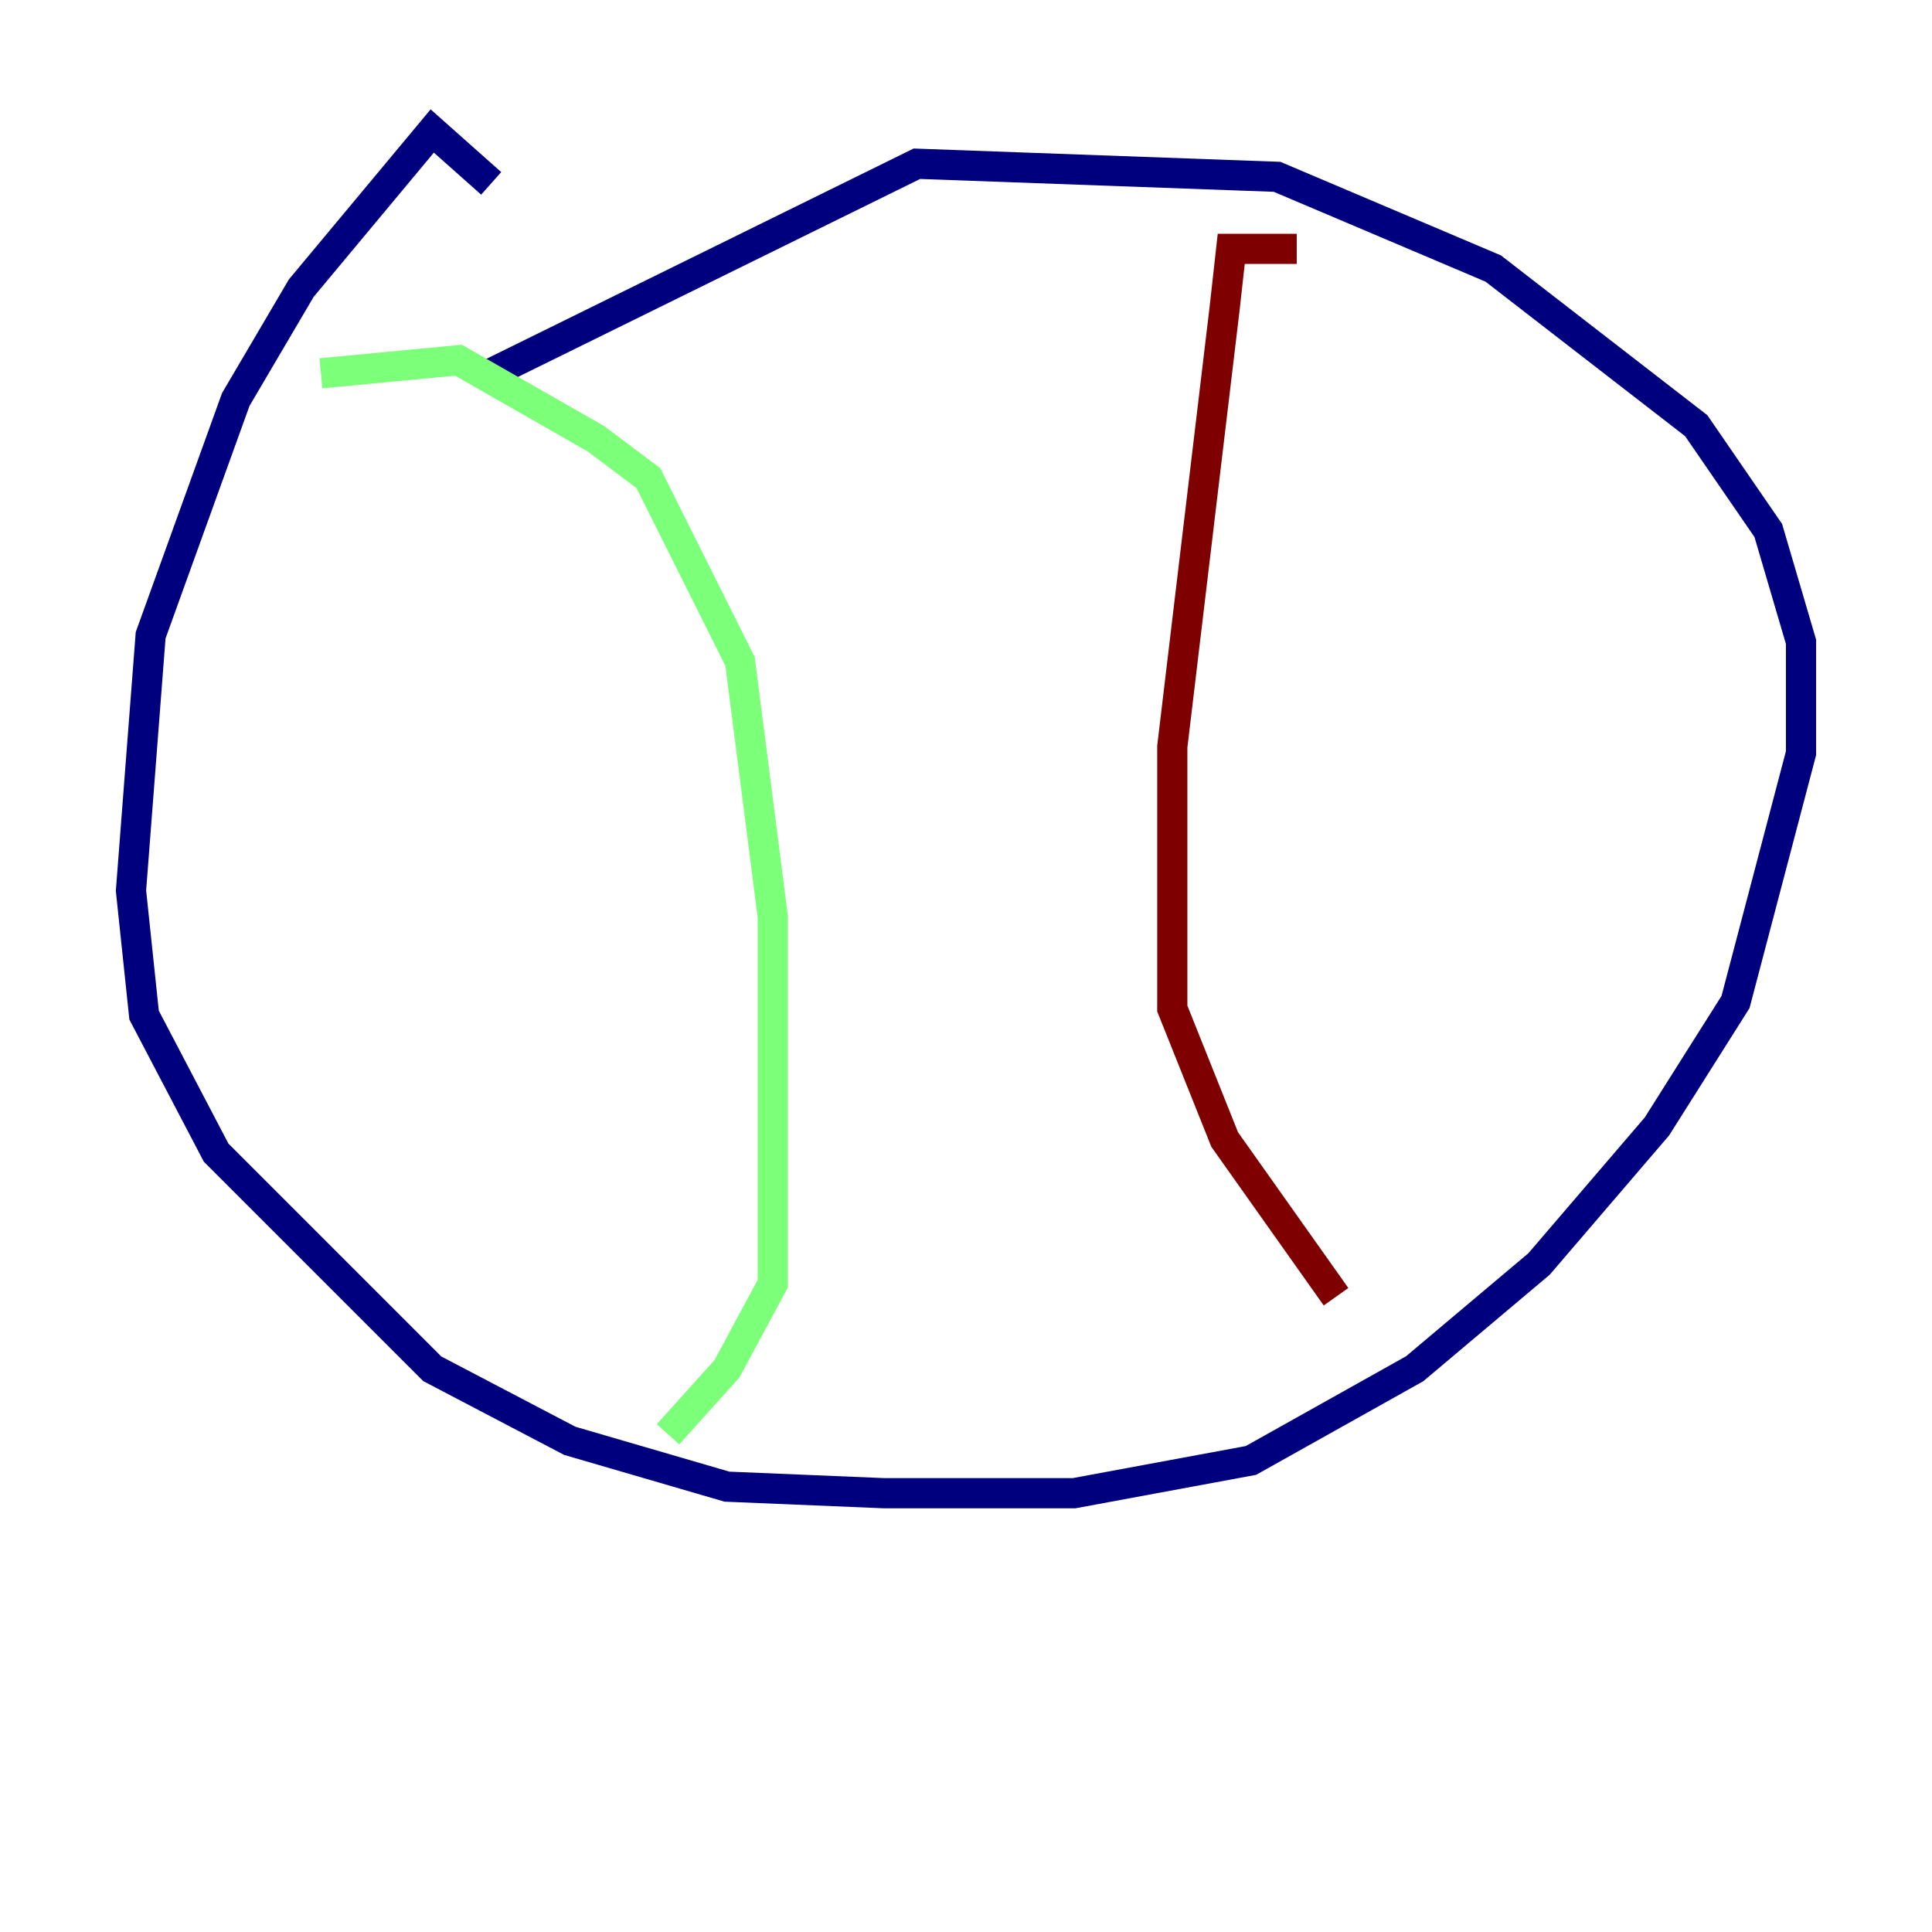 <?xml version="1.0" encoding="utf-8" ?>
<svg baseProfile="tiny" height="128" version="1.2" viewBox="0,0,128,128" width="128" xmlns="http://www.w3.org/2000/svg" xmlns:ev="http://www.w3.org/2001/xml-events" xmlns:xlink="http://www.w3.org/1999/xlink"><defs /><polyline fill="none" points="32.542,12.149 28.637,8.678 19.959,19.091 15.62,26.468 9.98,42.088 8.678,59.01 9.546,67.254 14.319,76.366 28.637,90.685 37.749,95.458 48.163,98.495 58.576,98.929 71.159,98.929 82.875,96.759 93.722,90.685 101.966,83.742 109.776,74.63 114.983,66.386 119.322,49.898 119.322,42.522 117.153,35.146 112.38,28.203 98.929,17.79 84.61,11.715 60.746,10.848 32.542,24.732" stroke="#00007f" stroke-width="2" /><polyline fill="none" points="21.261,24.732 30.373,23.864 39.485,29.071 42.956,31.675 49.031,43.824 51.2,60.746 51.2,85.044 48.163,90.685 44.258,95.024" stroke="#7cff79" stroke-width="2" /><polyline fill="none" points="85.912,16.488 81.573,16.488 81.139,20.393 77.668,49.464 77.668,66.82 81.139,75.498 88.515,85.912" stroke="#7f0000" stroke-width="2" /></svg>